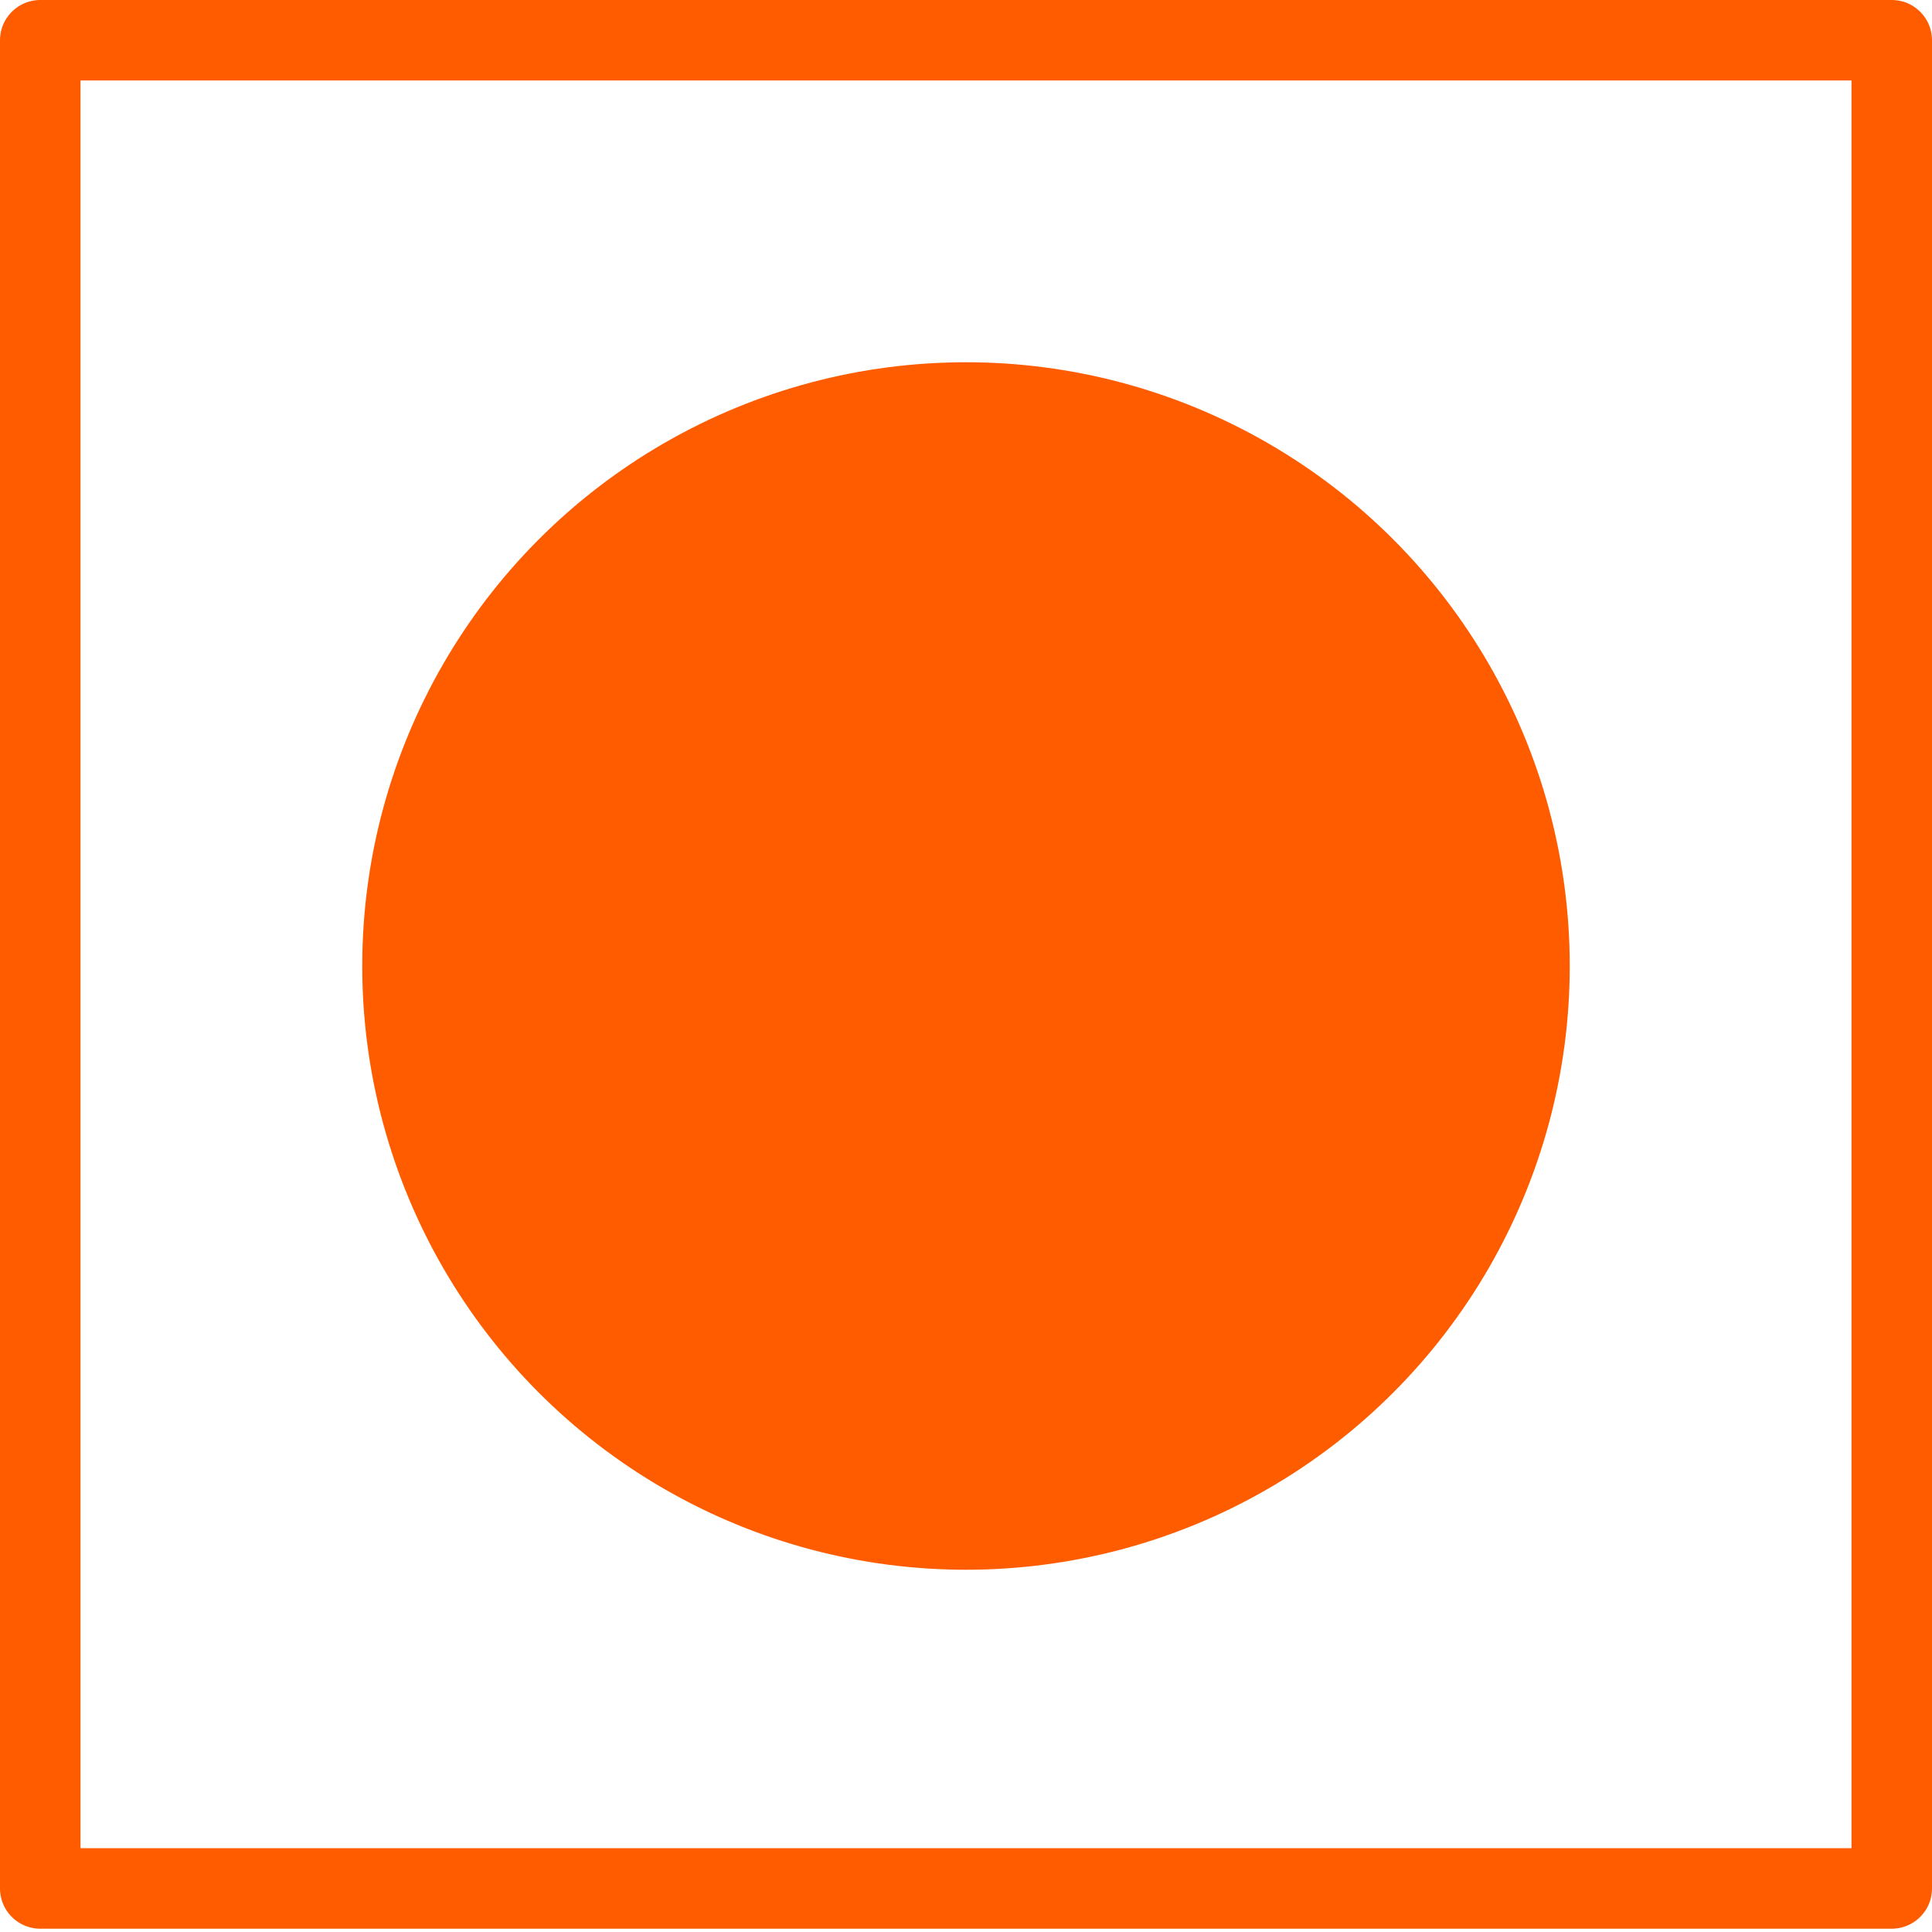 <?xml version="1.0" encoding="utf-8"?>
<svg width="800px" height="800px" viewBox="0 0 24 24" fill="none" xmlns="http://www.w3.org/2000/svg">
  <path d="M 0.5 0.5 L 0.5 11.98 L 0.5 23.459 L 12 23.459 L 23.5 23.459 L 23.5 11.98 L 23.5 0.5 L 12 0.5 L 0.5 0.5 Z" style="stroke-linejoin: round; paint-order: fill; fill: rgb(255, 0, 0); fill-rule: nonzero; fill-opacity: 0; stroke: rgb(255, 92, 0);"/>
  <ellipse style="stroke: rgb(255, 92, 0); fill: rgb(255, 92, 0);" cx="12" cy="12" rx="7" ry="7"/>
</svg>